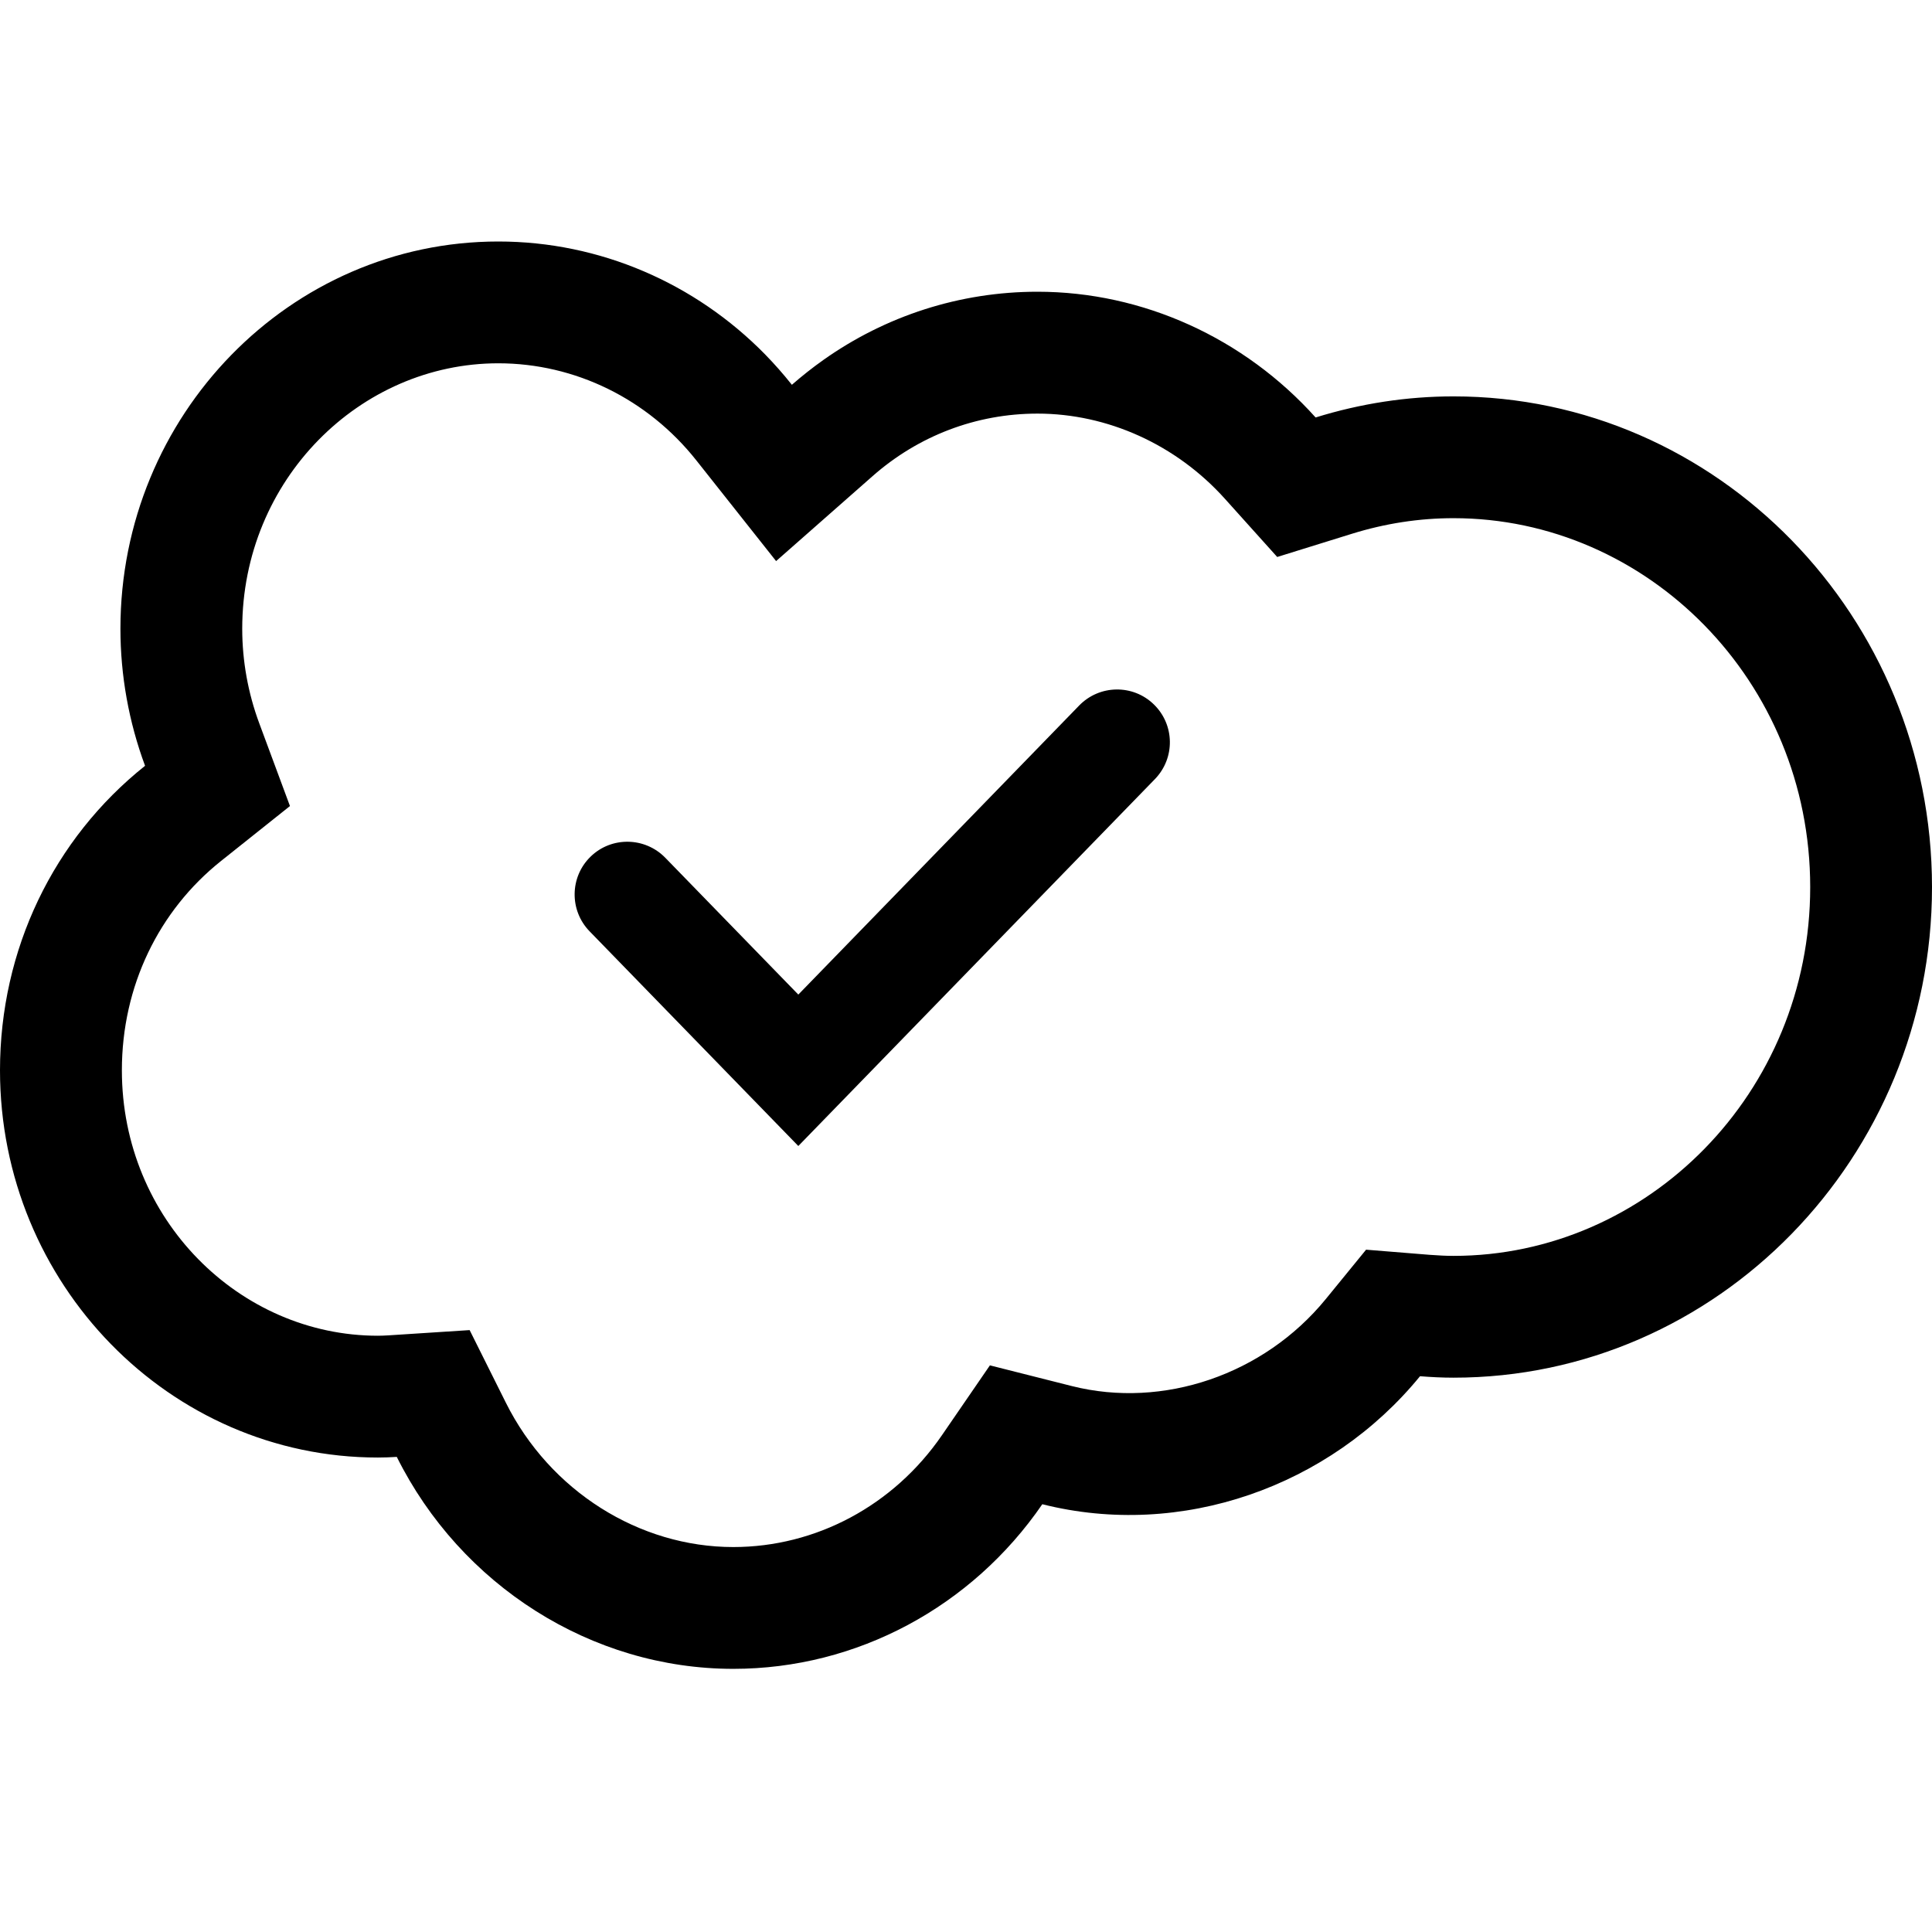 <svg xmlns="http://www.w3.org/2000/svg" viewBox="0 0 24 24"><path fill="currentColor" d="M9.917 12.355L13.406 8.764C13.659 8.504 14.075 8.498 14.334 8.751C14.593 9.003 14.6 9.417 14.347 9.678L9.917 14.236L7.324 11.569C7.072 11.31 7.077 10.894 7.336 10.642C7.595 10.389 8.011 10.396 8.264 10.655L9.917 12.355Z"/><path fill="currentColor" fill-rule="evenodd" d="M6.19 3C7.451 3 8.636 3.517 9.504 4.402C9.621 4.522 9.732 4.648 9.837 4.78C9.962 4.671 10.092 4.568 10.226 4.473C10.999 3.925 11.922 3.624 12.888 3.624C14.199 3.624 15.458 4.2 16.343 5.186C16.901 5.013 17.476 4.924 18.056 4.924C21.333 4.924 24 7.659 24 11.02C24 14.38 21.333 17.114 18.056 17.114C17.916 17.114 17.778 17.107 17.64 17.096C16.517 18.47 14.674 19.121 12.948 18.686C12.074 19.959 10.647 20.731 9.109 20.731C7.345 20.731 5.722 19.691 4.929 18.098C4.851 18.103 4.773 18.106 4.694 18.106C2.106 18.106 0 15.948 0 13.296C0 11.796 0.664 10.42 1.802 9.513C1.6 8.969 1.496 8.39 1.496 7.81C1.496 5.158 3.602 3 6.19 3ZM15.217 6.197L15.866 6.919L16.793 6.631C17.208 6.502 17.631 6.437 18.056 6.437C20.461 6.437 22.487 8.458 22.487 11.02C22.487 13.58 20.462 15.601 18.056 15.601C17.966 15.601 17.87 15.596 17.761 15.588L16.97 15.524L16.468 16.139C15.7 17.078 14.449 17.503 13.318 17.219L12.297 16.961L11.701 17.829C11.1 18.704 10.134 19.218 9.109 19.218C7.942 19.218 6.832 18.524 6.283 17.423L5.834 16.523L4.83 16.588C4.779 16.591 4.734 16.593 4.694 16.593C2.976 16.593 1.514 15.147 1.514 13.296C1.514 12.249 1.973 11.312 2.745 10.696L3.602 10.013L3.221 8.986C3.081 8.61 3.009 8.209 3.009 7.81C3.009 5.959 4.472 4.513 6.19 4.513C7.145 4.513 8.047 4.957 8.651 5.72L9.641 6.97L10.838 5.916C11.408 5.413 12.128 5.138 12.888 5.138C13.756 5.138 14.61 5.521 15.217 6.197Z" clip-rule="evenodd"/></svg>